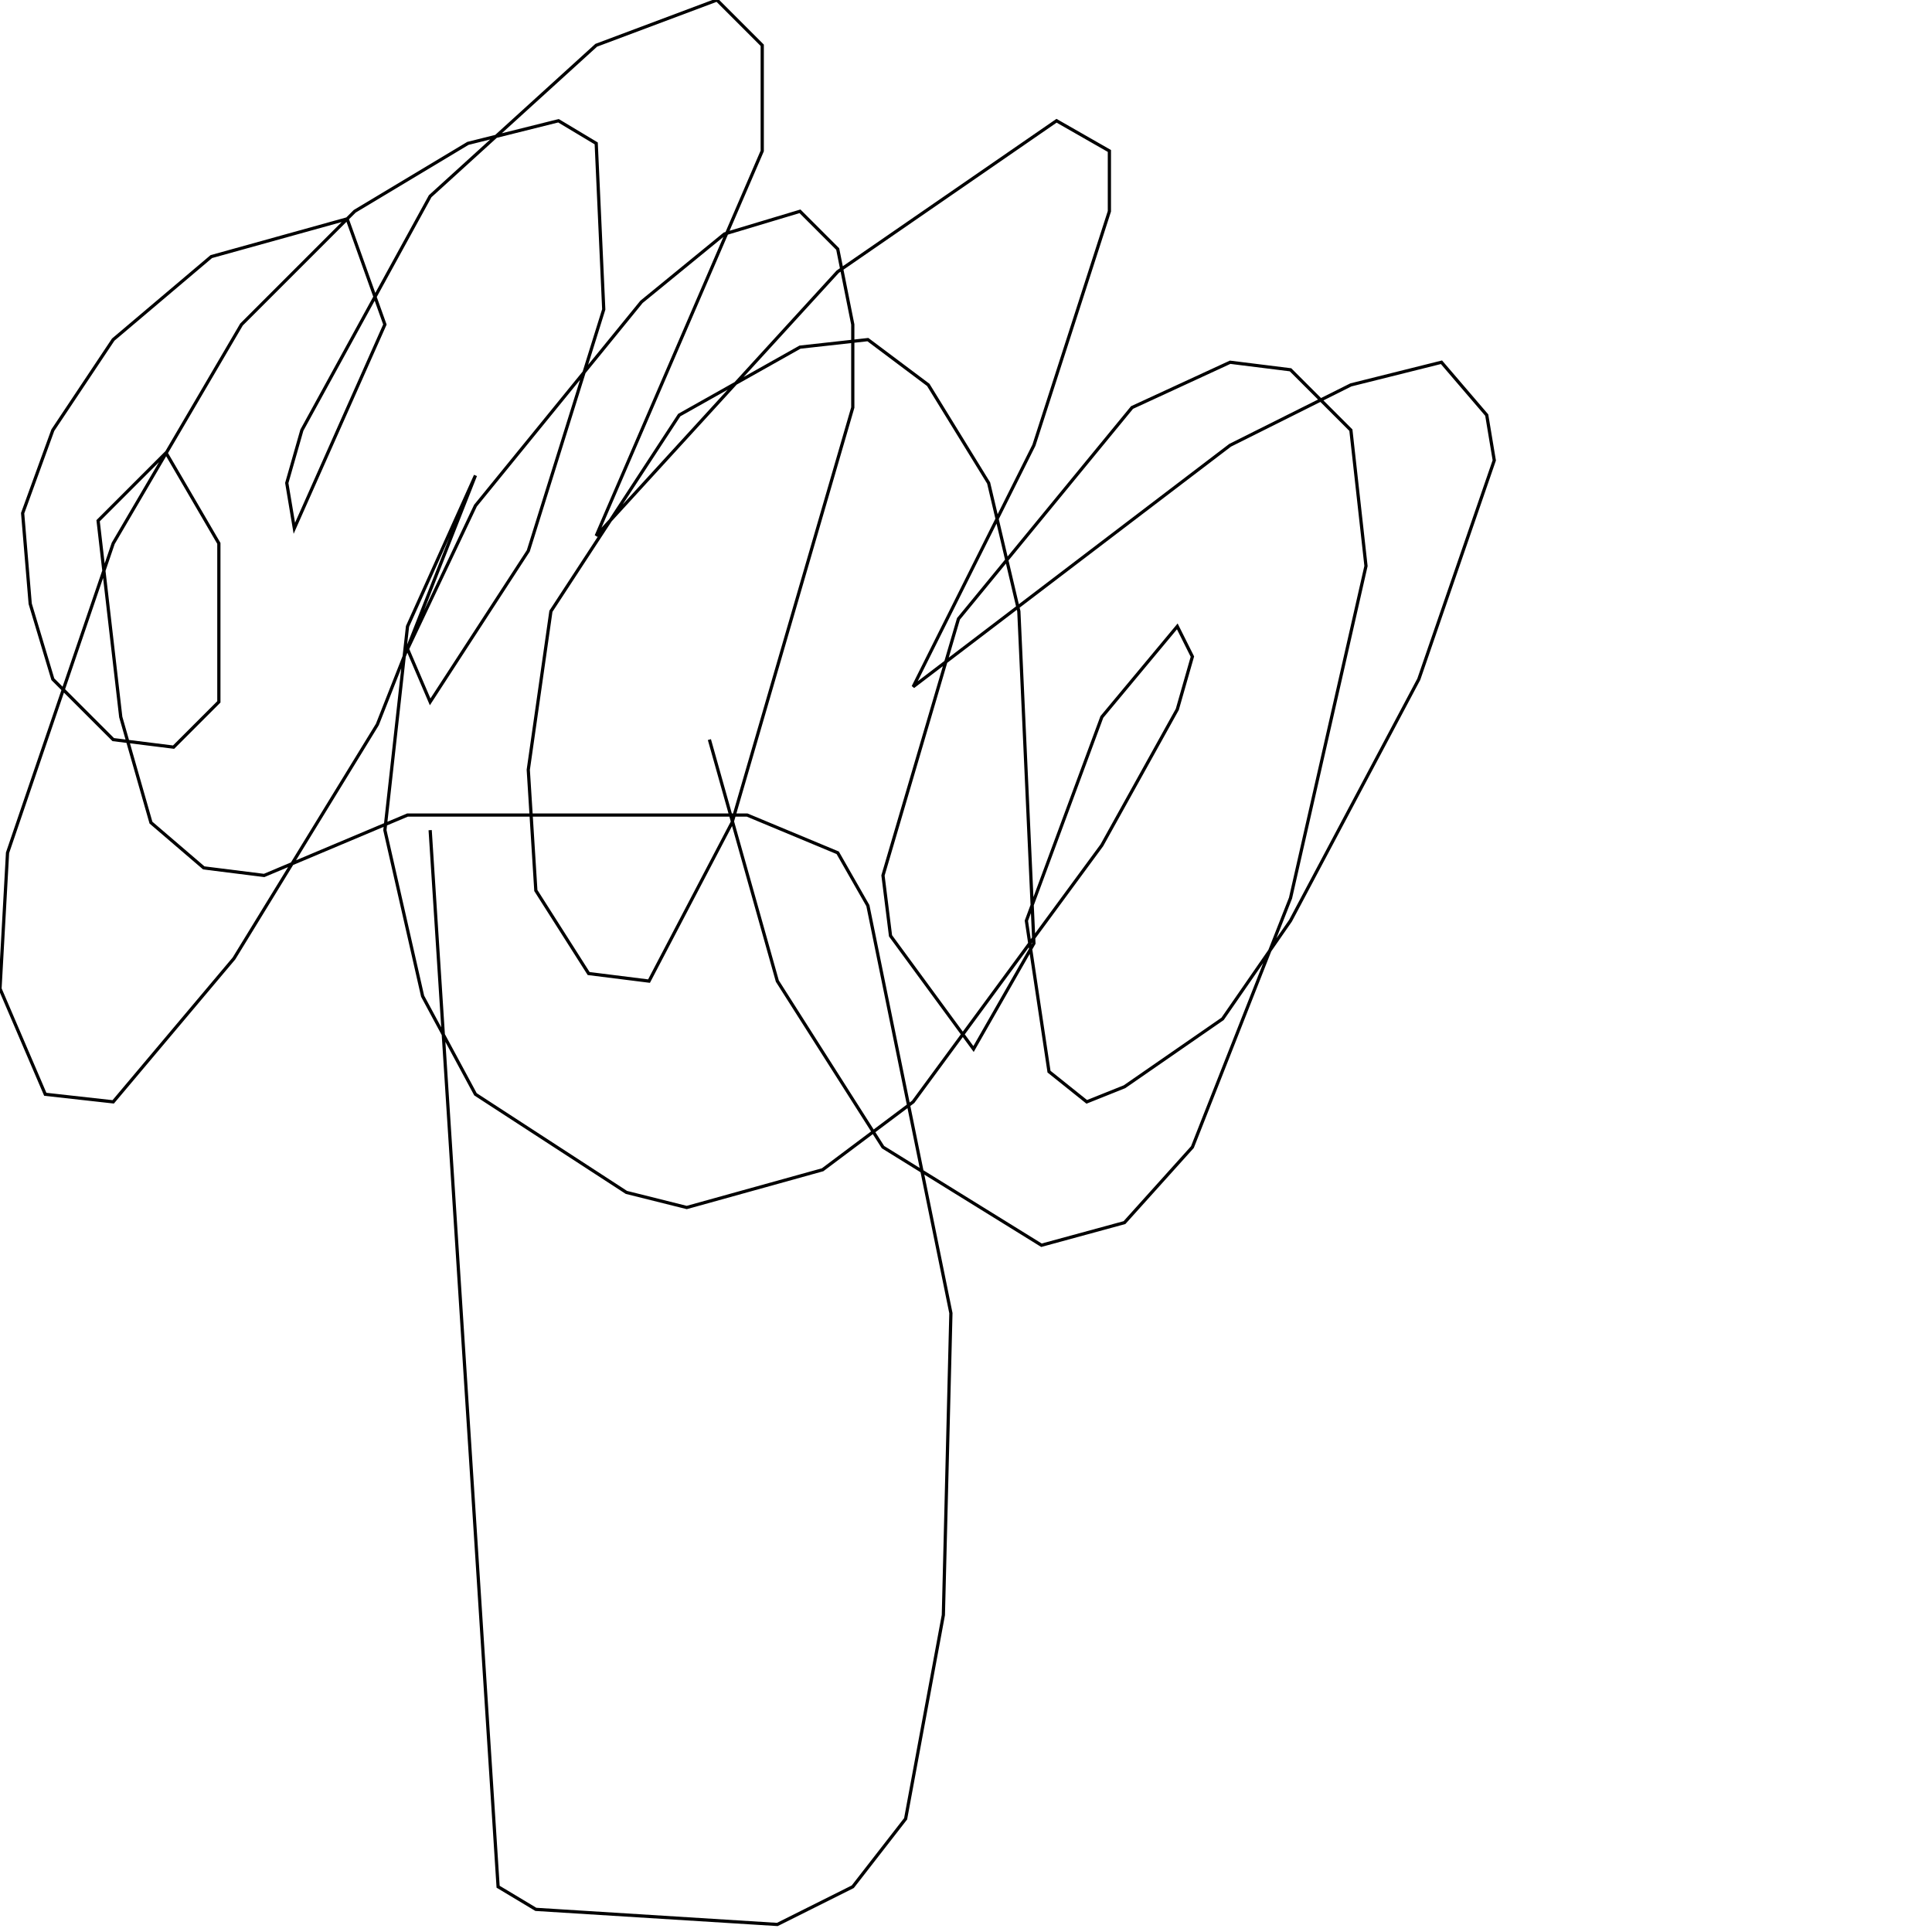 <?xml version="1.0" encoding="UTF-8" standalone="no"?>
<!--Created with ndjsontosvg (https:https://github.com/thompson318/ndjsontosvg) 
	from the simplified Google quickdraw data set. key_id = 5086582426042368-->
<svg width="600" height="600"
	xmlns="http://www.w3.org/2000/svg">
	xmlns:ndjsontosvg="https://github.com/thompson318/ndjsontosvg"
	xmlns:quickdraw="https://quickdraw.withgoogle.com/data"
	xmlns:scikit-surgery="https://doi.org/10.1007/s11548-020-02180-5">

	<rect width="100%" height="100%" fill="white" />
	<path d = "M 133.59 257.81 L 154.69 585.94 L 166.41 592.97 L 241.41 597.66 L 264.84 585.94 L 281.25 564.84 L 292.97 501.56 L 295.31 407.81 L 269.53 281.25 L 260.16 264.84 L 232.03 253.12 L 126.56 253.12 L 82.03 271.88 L 63.28 269.53 L 46.88 255.47 L 37.50 222.66 L 30.47 161.72 L 51.56 140.62 L 67.97 168.75 L 67.97 217.97 L 53.91 232.03 L 35.16 229.69 L 16.41 210.94 L 9.38 187.50 L 7.03 159.38 L 16.41 133.59 L 35.16 105.47 L 65.62 79.69 L 107.81 67.97 L 119.53 100.78 L 91.41 164.06 L 89.06 150.00 L 93.75 133.59 L 133.59 60.94 L 185.16 14.06 L 222.66 0.00 L 236.72 14.06 L 236.72 46.88 L 185.16 166.41 L 260.16 84.38 L 328.12 37.50 L 344.53 46.88 L 344.53 65.62 L 321.09 138.28 L 283.59 213.28 L 382.03 138.28 L 419.53 119.53 L 447.66 112.50 L 461.72 128.91 L 464.06 142.97 L 440.62 210.94 L 400.78 285.94 L 379.69 316.41 L 349.22 337.50 L 337.50 342.19 L 325.78 332.81 L 318.75 285.94 L 342.19 222.66 L 365.62 194.53 L 370.31 203.91 L 365.62 220.31 L 342.19 262.50 L 283.59 342.19 L 255.47 363.28 L 213.28 375.00 L 194.53 370.31 L 147.66 339.84 L 131.25 309.38 L 119.53 257.81 L 126.56 194.53 L 147.66 147.66 L 117.19 225.00 L 72.66 297.66 L 35.16 342.19 L 14.06 339.84 L 0.00 307.03 L 2.34 264.84 L 35.16 168.75 L 75.00 100.78 L 110.16 65.62 L 145.31 44.53 L 173.44 37.50 L 185.16 44.53 L 187.50 96.09 L 164.06 171.09 L 133.59 217.97 L 126.56 201.56 L 147.66 157.03 L 199.22 93.75 L 225.00 72.66 L 248.44 65.62 L 260.16 77.34 L 264.84 100.78 L 264.84 126.56 L 227.34 255.47 L 201.56 304.69 L 182.81 302.34 L 166.41 276.56 L 164.06 239.06 L 171.09 189.84 L 210.94 128.91 L 248.44 107.81 L 269.53 105.47 L 288.28 119.53 L 307.03 150.00 L 316.41 189.84 L 321.09 292.97 L 302.34 325.78 L 276.56 290.62 L 274.22 271.88 L 297.66 192.19 L 351.56 126.56 L 382.03 112.50 L 400.78 114.84 L 419.53 133.59 L 424.22 175.78 L 400.78 278.91 L 370.31 356.25 L 349.22 379.69 L 323.44 386.72 L 274.22 356.25 L 241.41 304.69 L 220.31 229.69" stroke="black" fill="transparent"/>
</svg>